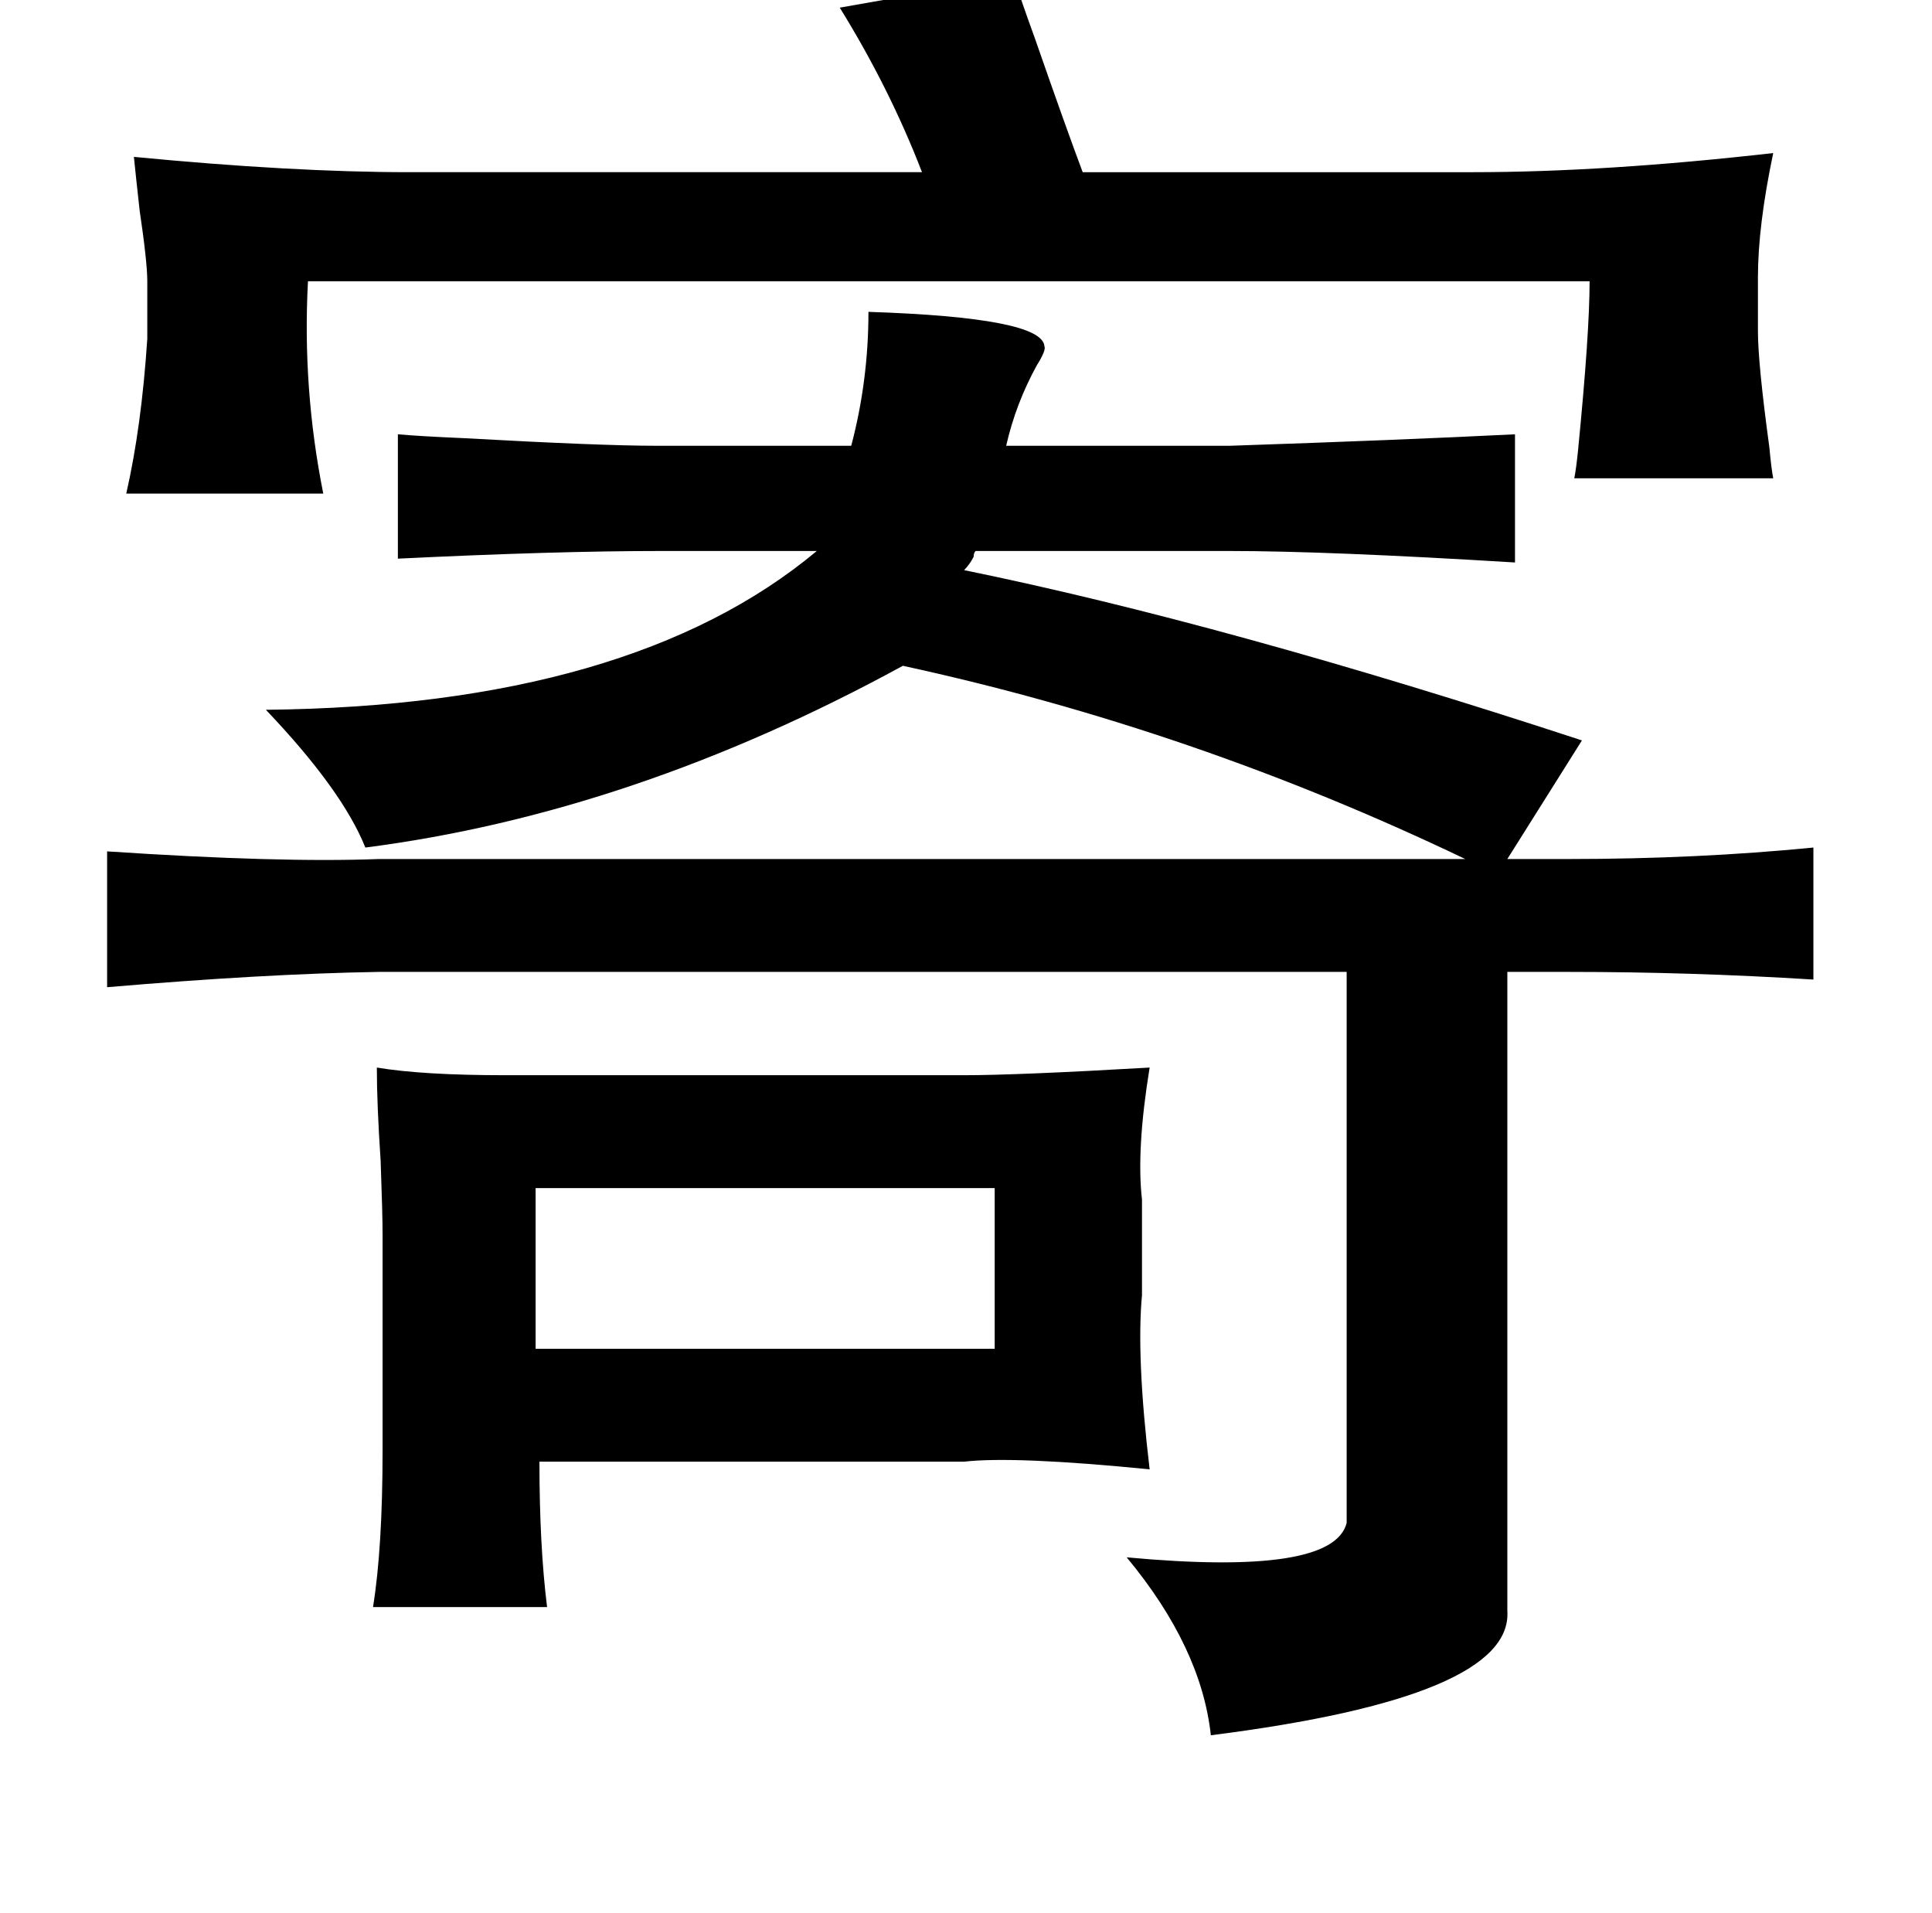 <?xml version="1.0" standalone="no"?>
<!DOCTYPE svg PUBLIC "-//W3C//DTD SVG 1.1//EN" "http://www.w3.org/Graphics/SVG/1.1/DTD/svg11.dtd" >
<svg xmlns="http://www.w3.org/2000/svg" xmlns:xlink="http://www.w3.org/1999/xlink" version="1.1" viewBox="-10 0 1010 1000">
   <path fill="currentColor"
d="M444 163q91 3 92 18q1 2 -4 10q-11 20 -16 42h117q89 -3 149 -6v67q-98 -6 -149 -6h-133q-1 1 -1 3q-2 4 -5 7q137 28 323 89l-39 62h32q67 0 128 -6v69q-64 -4 -128 -4h-32v334q3 45 -155 65q-5 -46 -44 -93q108 10 115 -18v-288h-506q-60 1 -142 8v-71q90 6 142 4h568
q-142 -68 -294 -101q-141 77 -281 95q-12 -30 -52 -72q191 -2 288 -83h-82q-55 0 -137 4v-65q11 1 34 2q72 4 101 4h102q9 -34 9 -70zM510 621h-240v84h240v-84zM520 -12q3 10 11 32q16 46 25 70h204q69 0 157 -10q-8 38 -8 65v28q0 17 6 61q1 11 2 16h-104q1 -5 2 -15
q6 -61 6 -88h-670q-3 56 8 111h-103q8 -35 11 -81v-30q0 -10 -4 -37q-2 -18 -3 -28q83 8 144 8h268q-17 -44 -43 -86zM591 558q-7 43 -4 69v50q-3 32 4 91q-71 -7 -97 -4h-222q0 44 4 76h-91q5 -31 5 -82v-113q0 -10 -1 -38q-2 -30 -2 -49q24 4 67 4h240q28 0 97 -4z" />
</svg>
